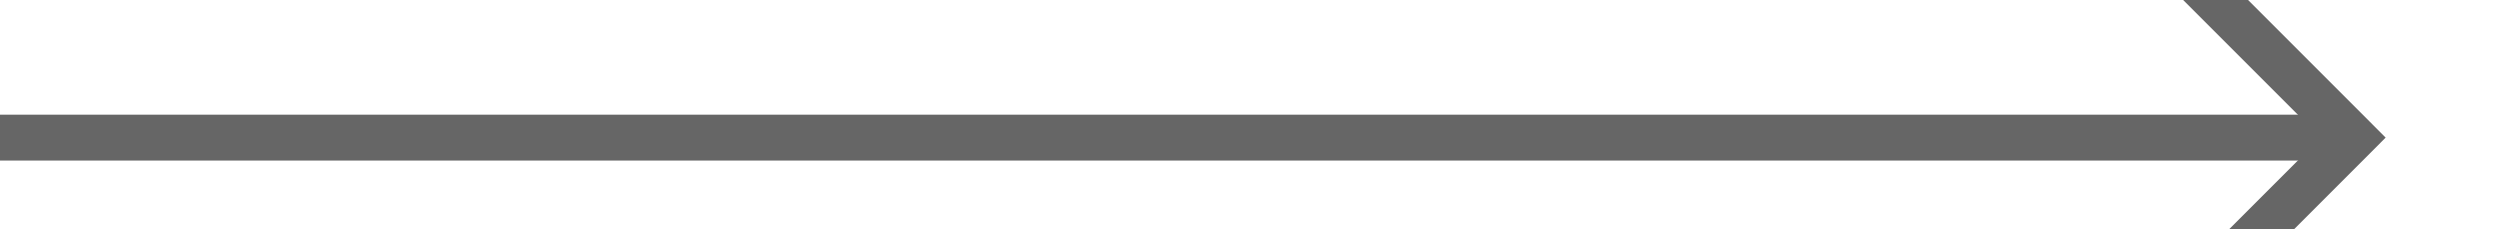 ﻿<?xml version="1.0" encoding="utf-8"?>
<svg version="1.1" width="54.5px" height="5px" viewBox="1564 306.5  54.5 5" xmlns:xlink="http://www.w3.org/1999/xlink" xmlns="http://www.w3.org/2000/svg">
  <path d="M 1564 309.5  L 1615 309.5  " stroke-width="1" stroke="#666666" fill="none" />
  <path d="M 1609.946 304.854  L 1614.593 309.5  L 1609.946 314.146  L 1610.654 314.854  L 1615.654 309.854  L 1616.007 309.5  L 1615.654 309.146  L 1610.654 304.146  L 1609.946 304.854  Z " fill-rule="nonzero" fill="#666666" stroke="none" />
</svg>